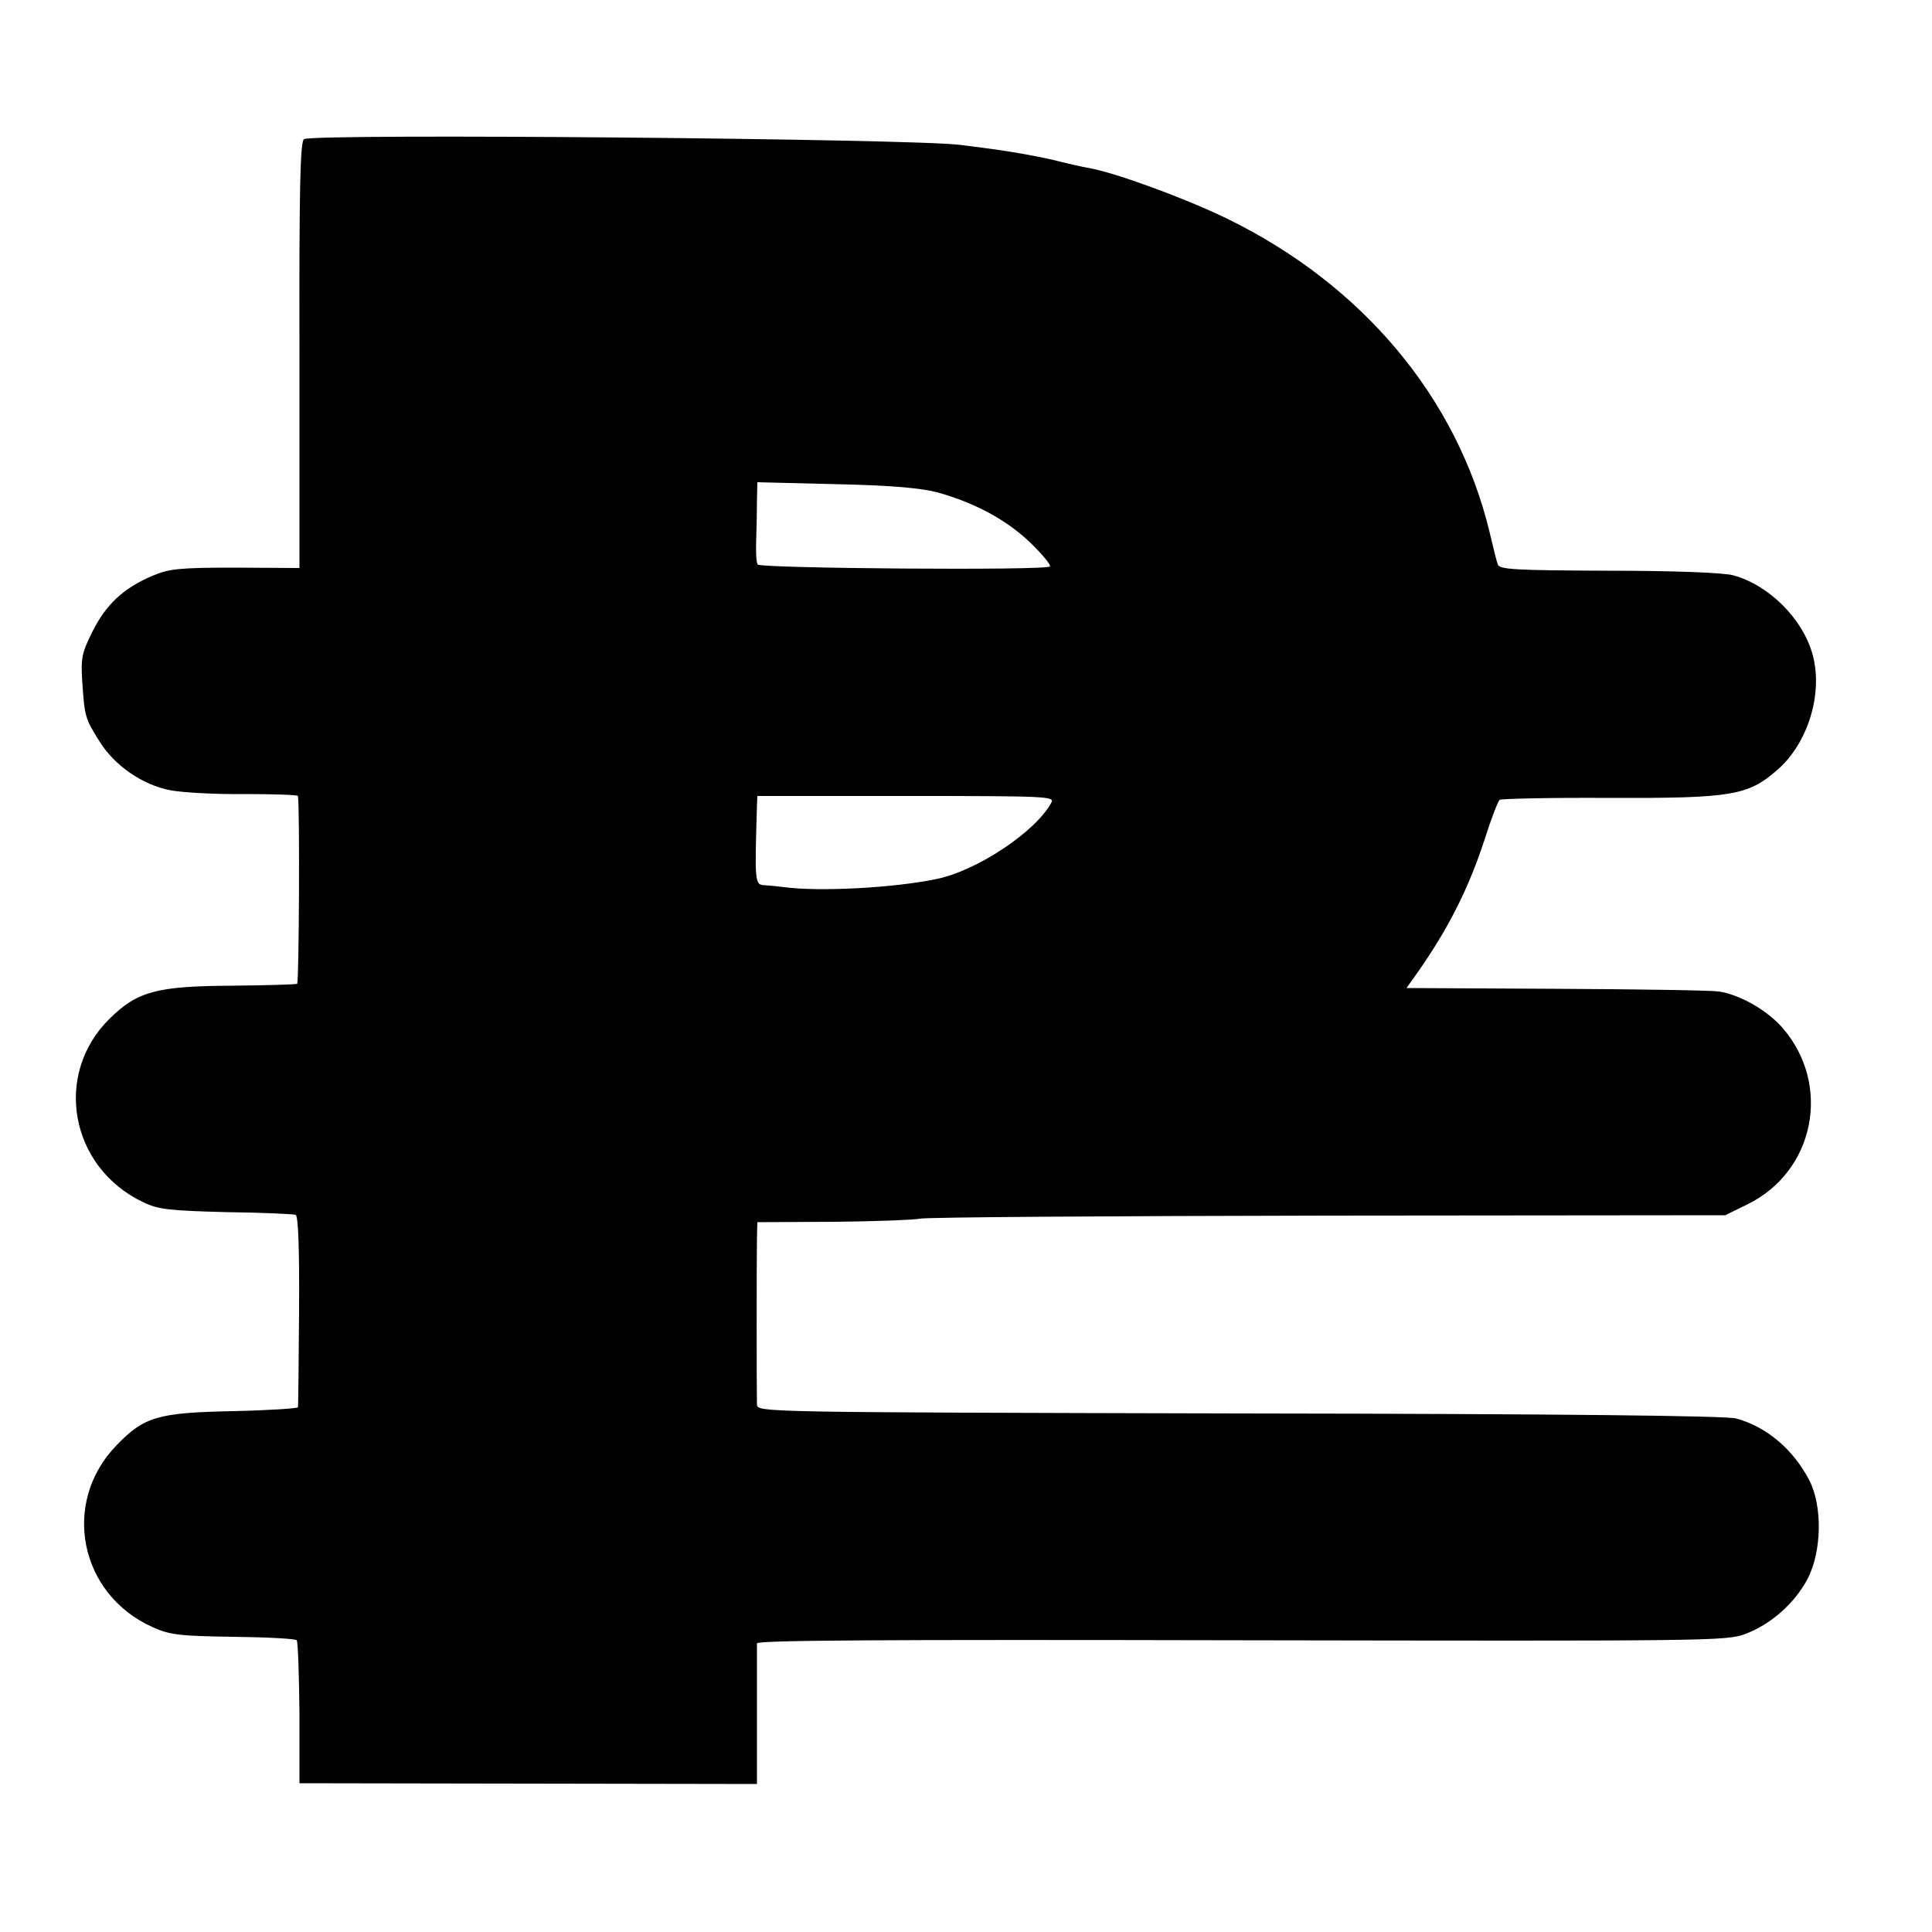 <svg version="1" xmlns="http://www.w3.org/2000/svg" width="666.667" height="666.667" viewBox="0 0 500 500"><path d="M78.7 36c-1 .4-1.3 12.3-1.2 55.7V147l-16.6-.1c-14.5 0-17.2.3-21.4 2.1-7.6 3.2-12.1 7.5-15.6 14.5-2.8 5.6-3 7-2.6 13.1.6 8.8.7 9.3 4.4 15.2 3.9 6.3 11.1 11.3 18.3 12.7 3 .6 11.7 1.1 19.3 1 7.5 0 13.7.2 13.8.5.5 2.3.3 48.3-.2 48.6-.3.2-8 .4-17 .5-19.4.1-24.4 1.5-31.5 8.5-14.7 14.4-10.3 38.5 8.6 47.5 3.9 1.9 6.6 2.2 21.5 2.6 9.4.1 17.5.5 18 .7.7.2 1 8.9.9 24.7-.1 13.4-.2 24.7-.3 25.1-.1.3-7.6.8-16.8 1-19.4.4-23 1.4-30.2 8.9-14.3 14.8-9.6 38.5 9.4 47 4.4 2 6.9 2.3 20.8 2.5 8.8.1 16.2.5 16.5.9.3.3.6 8.8.7 18.8v18.2l59.2.1 59.2.1v-17.6-18.8c.1-.8 31.4-1 125.4-.8 120.4.2 125.5.2 130.3-1.6 6.7-2.5 12.9-8 16.2-14.3 3.7-7.1 3.9-18.9.4-25.6-4.2-8-11.1-13.8-18.9-15.9-2.7-.7-44.2-1.2-128.6-1.3-123.9-.3-124.7-.3-124.8-2.3-.1-2.7-.1-38 0-43.1l.1-4.1 19.8-.1c10.8-.1 20.8-.5 22.2-.8 1.4-.4 48.9-.7 105.5-.8l103-.1 5.7-2.8c17.4-8.5 21.9-30.8 9.2-45.6-4-4.6-10.9-8.6-16.5-9.5-2-.3-21-.6-42.3-.7l-38.6-.2 1.5-2.1c8.8-12.2 14.4-23.1 18.7-36.3 1.7-5.4 3.5-10 3.9-10.3.5-.3 13.3-.6 28.5-.5 31.4.1 35.7-.6 43.2-7.1 8-6.8 12.1-19.8 9.3-30-2.5-9.2-11.3-18-20.5-20.5-2.5-.7-15.3-1.2-32.4-1.2-24.4-.1-28.3-.3-28.6-1.7-.3-.8-1.2-4.5-2.1-8.3-8.4-34.8-32.9-64-67.9-81.1-10.9-5.3-28.9-11.9-35.7-13.1-1.9-.3-5.1-1.1-7.3-1.6-4-1.1-12.2-2.6-19.1-3.5-2.2-.3-5.3-.7-7-.9-12-1.6-166.1-3-169.8-1.5zm163.8 91.4c9.8 2.7 18.1 7.2 24.2 13.1 3.1 3 5.4 5.8 5 6.1-1 1.1-75 .5-75.6-.5-.4-.5-.5-3.3-.4-6.3.1-2.9.2-7.5.2-10.2l.1-4.8 20.3.5c14.2.3 22 1 26.2 2.1zm29.6 80.3c-4 7.5-19.3 17.7-29.8 19.8-11 2.3-30.2 3.3-39.3 2.1-1.4-.2-3.6-.4-5-.5-2.7-.1-2.7-.5-2.1-20.6l.1-2.5h38.5c36.4 0 38.5.1 37.6 1.7z"/></svg>